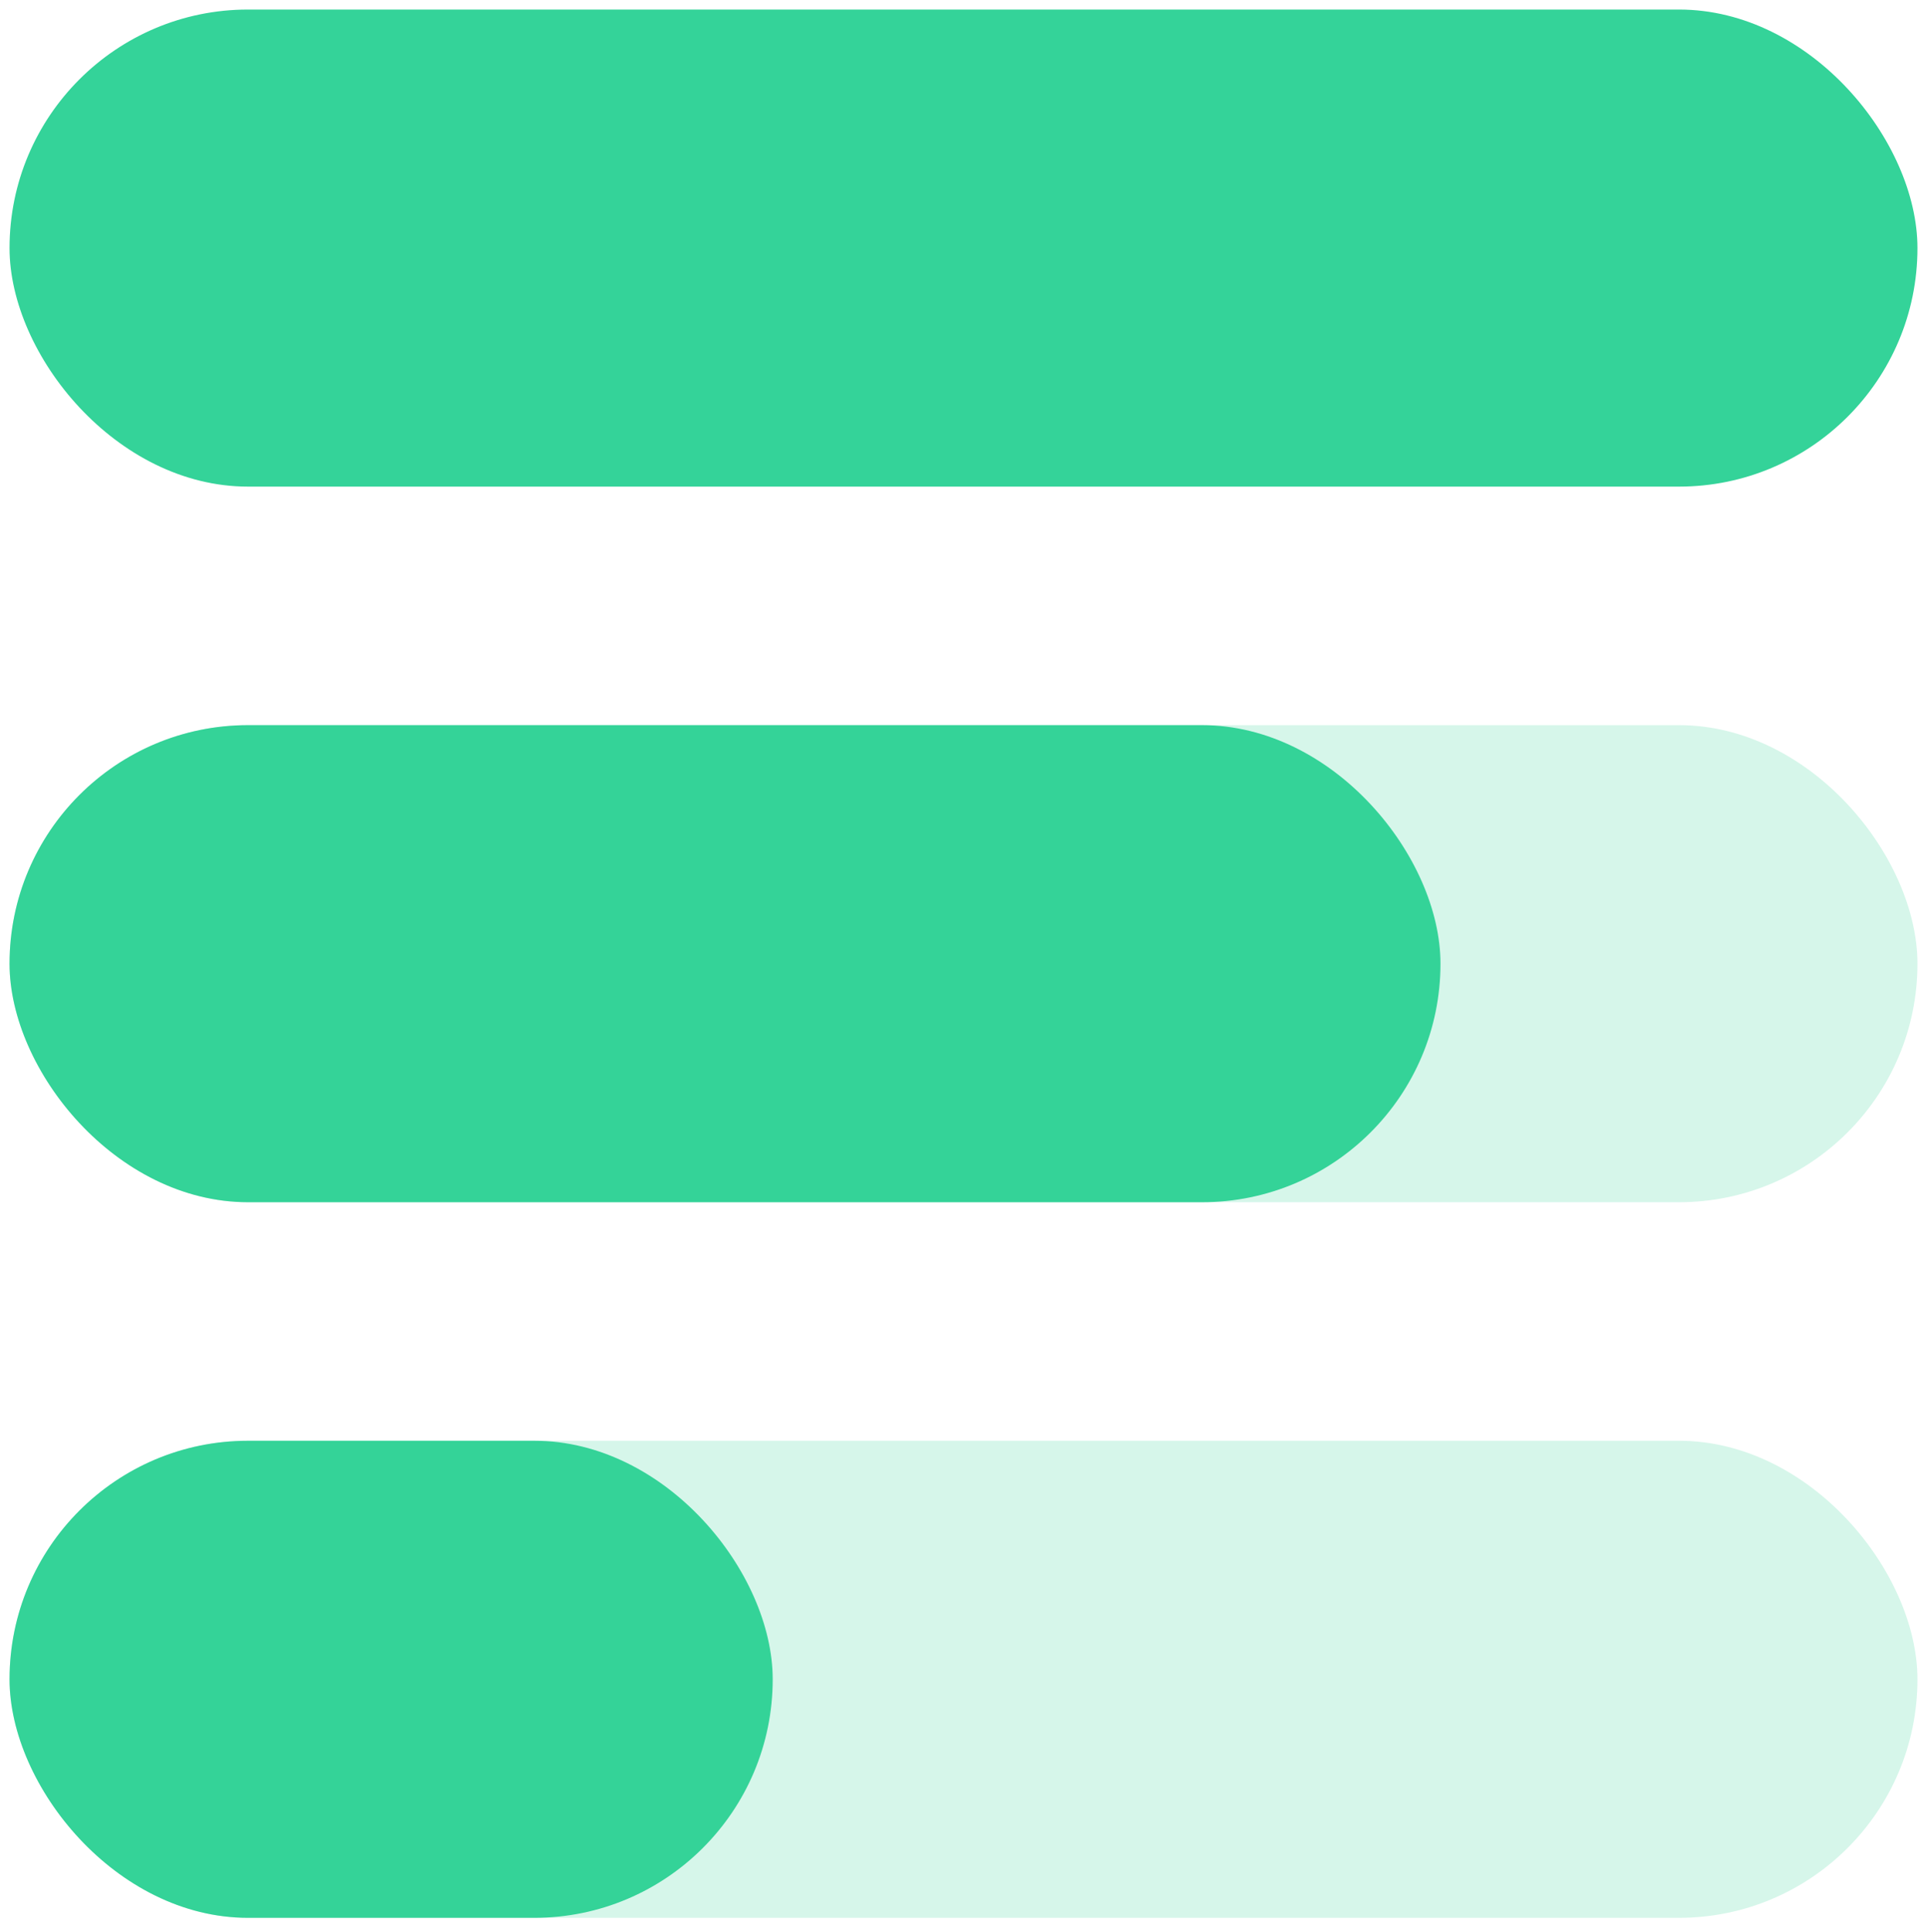 <svg xmlns="http://www.w3.org/2000/svg" version="1.1" viewBox="0 0 202 202.5" fill="#34d399">
    <rect width="200" height="50" x="1" y="1" class="cls-1" rx="25" ry="25"/>
    <rect width="150" height="50" x="1" y="76" class="cls-1" rx="25" ry="25"/>
    <rect width="80" height="50" x="1" y="151" class="cls-1" rx="25" ry="25"/>
    <rect width="200" height="50" x="1" y="151" class="cls-2" rx="25" ry="25" opacity="0.2"/>
    <rect width="200" height="50" x="1" y="76" class="cls-2" rx="25" ry="25" opacity="0.2"/>
</svg>